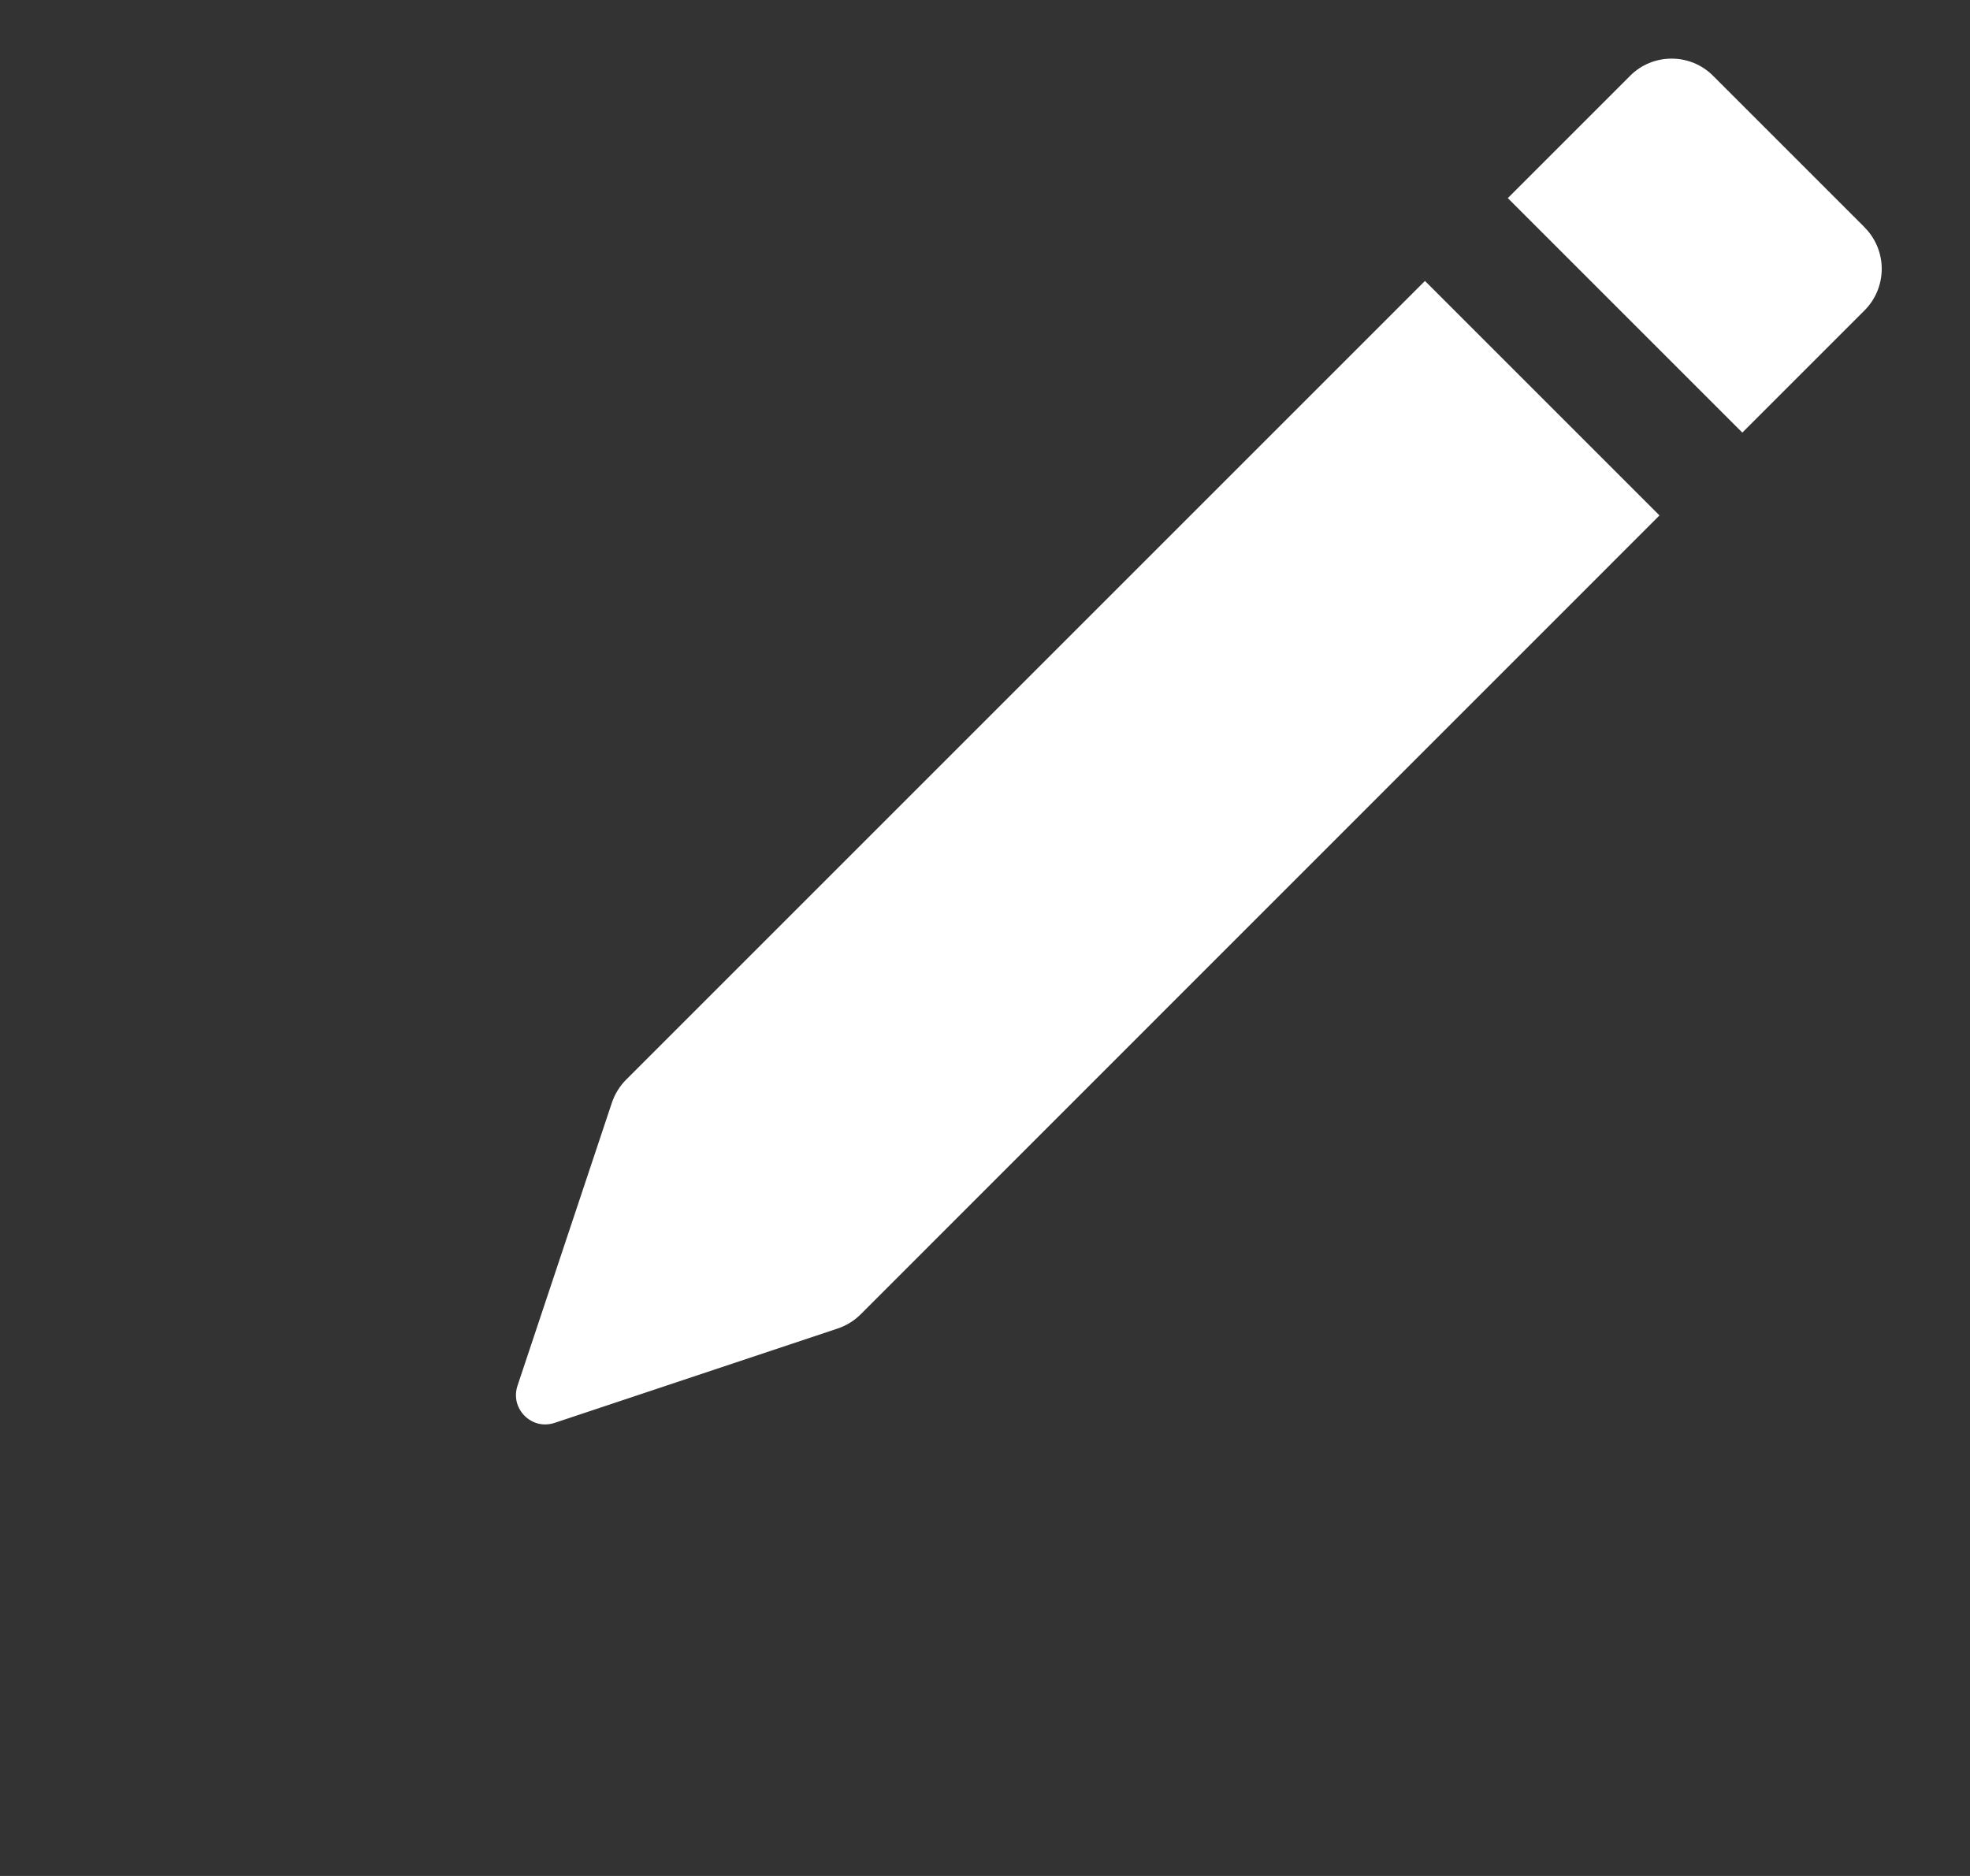 <svg width="21" height="20" viewBox="0 0 21 20" fill="white" xmlns="http://www.w3.org/2000/svg">
<rect x="0" y="0" width="21" height="20" fill="#333333" stroke="none"/>
<g clip-path="url(#clip0_503_3660)">
<path d="M19.877 2.425C19.994 2.542 20.059 2.701 20.059 2.866C20.059 3.032 19.994 3.19 19.877 3.308L18.573 4.612L16.073 2.112L17.377 0.808C17.494 0.69 17.653 0.625 17.819 0.625C17.985 0.625 18.144 0.69 18.261 0.808L19.877 2.424V2.425ZM17.69 5.495L15.19 2.995L6.673 11.512C6.605 11.581 6.553 11.665 6.522 11.758L5.516 14.775C5.498 14.83 5.495 14.889 5.508 14.945C5.522 15.002 5.551 15.053 5.592 15.094C5.633 15.135 5.684 15.164 5.74 15.178C5.797 15.191 5.856 15.188 5.911 15.17L8.928 14.164C9.021 14.133 9.104 14.082 9.173 14.014L17.69 5.495Z" fill="white"/>
<path fill-rule="evenodd" clip-rule="evenodd" d="M1.75 16.875C1.75 17.372 1.948 17.849 2.299 18.201C2.651 18.552 3.128 18.75 3.625 18.75H17.375C17.872 18.75 18.349 18.552 18.701 18.201C19.052 17.849 19.25 17.372 19.25 16.875V9.375C19.25 9.209 19.184 9.05 19.067 8.933C18.95 8.816 18.791 8.75 18.625 8.75C18.459 8.75 18.3 8.816 18.183 8.933C18.066 9.05 18 9.209 18 9.375V16.875C18 17.041 17.934 17.2 17.817 17.317C17.7 17.434 17.541 17.5 17.375 17.5H3.625C3.459 17.5 3.3 17.434 3.183 17.317C3.066 17.2 3 17.041 3 16.875V3.125C3 2.959 3.066 2.8 3.183 2.683C3.3 2.566 3.459 2.5 3.625 2.5H11.75C11.916 2.5 12.075 2.434 12.192 2.317C12.309 2.2 12.375 2.041 12.375 1.875C12.375 1.709 12.309 1.55 12.192 1.433C12.075 1.316 11.916 1.25 11.75 1.25H3.625C3.128 1.25 2.651 1.448 2.299 1.799C1.948 2.151 1.75 2.628 1.75 3.125V16.875Z" fill=""/>
</g>
<defs>
<clipPath id="clip0_503_3660">
<rect width="20" height="20" fill="white" transform="translate(0.5)"/>
</clipPath>
</defs>
</svg>
